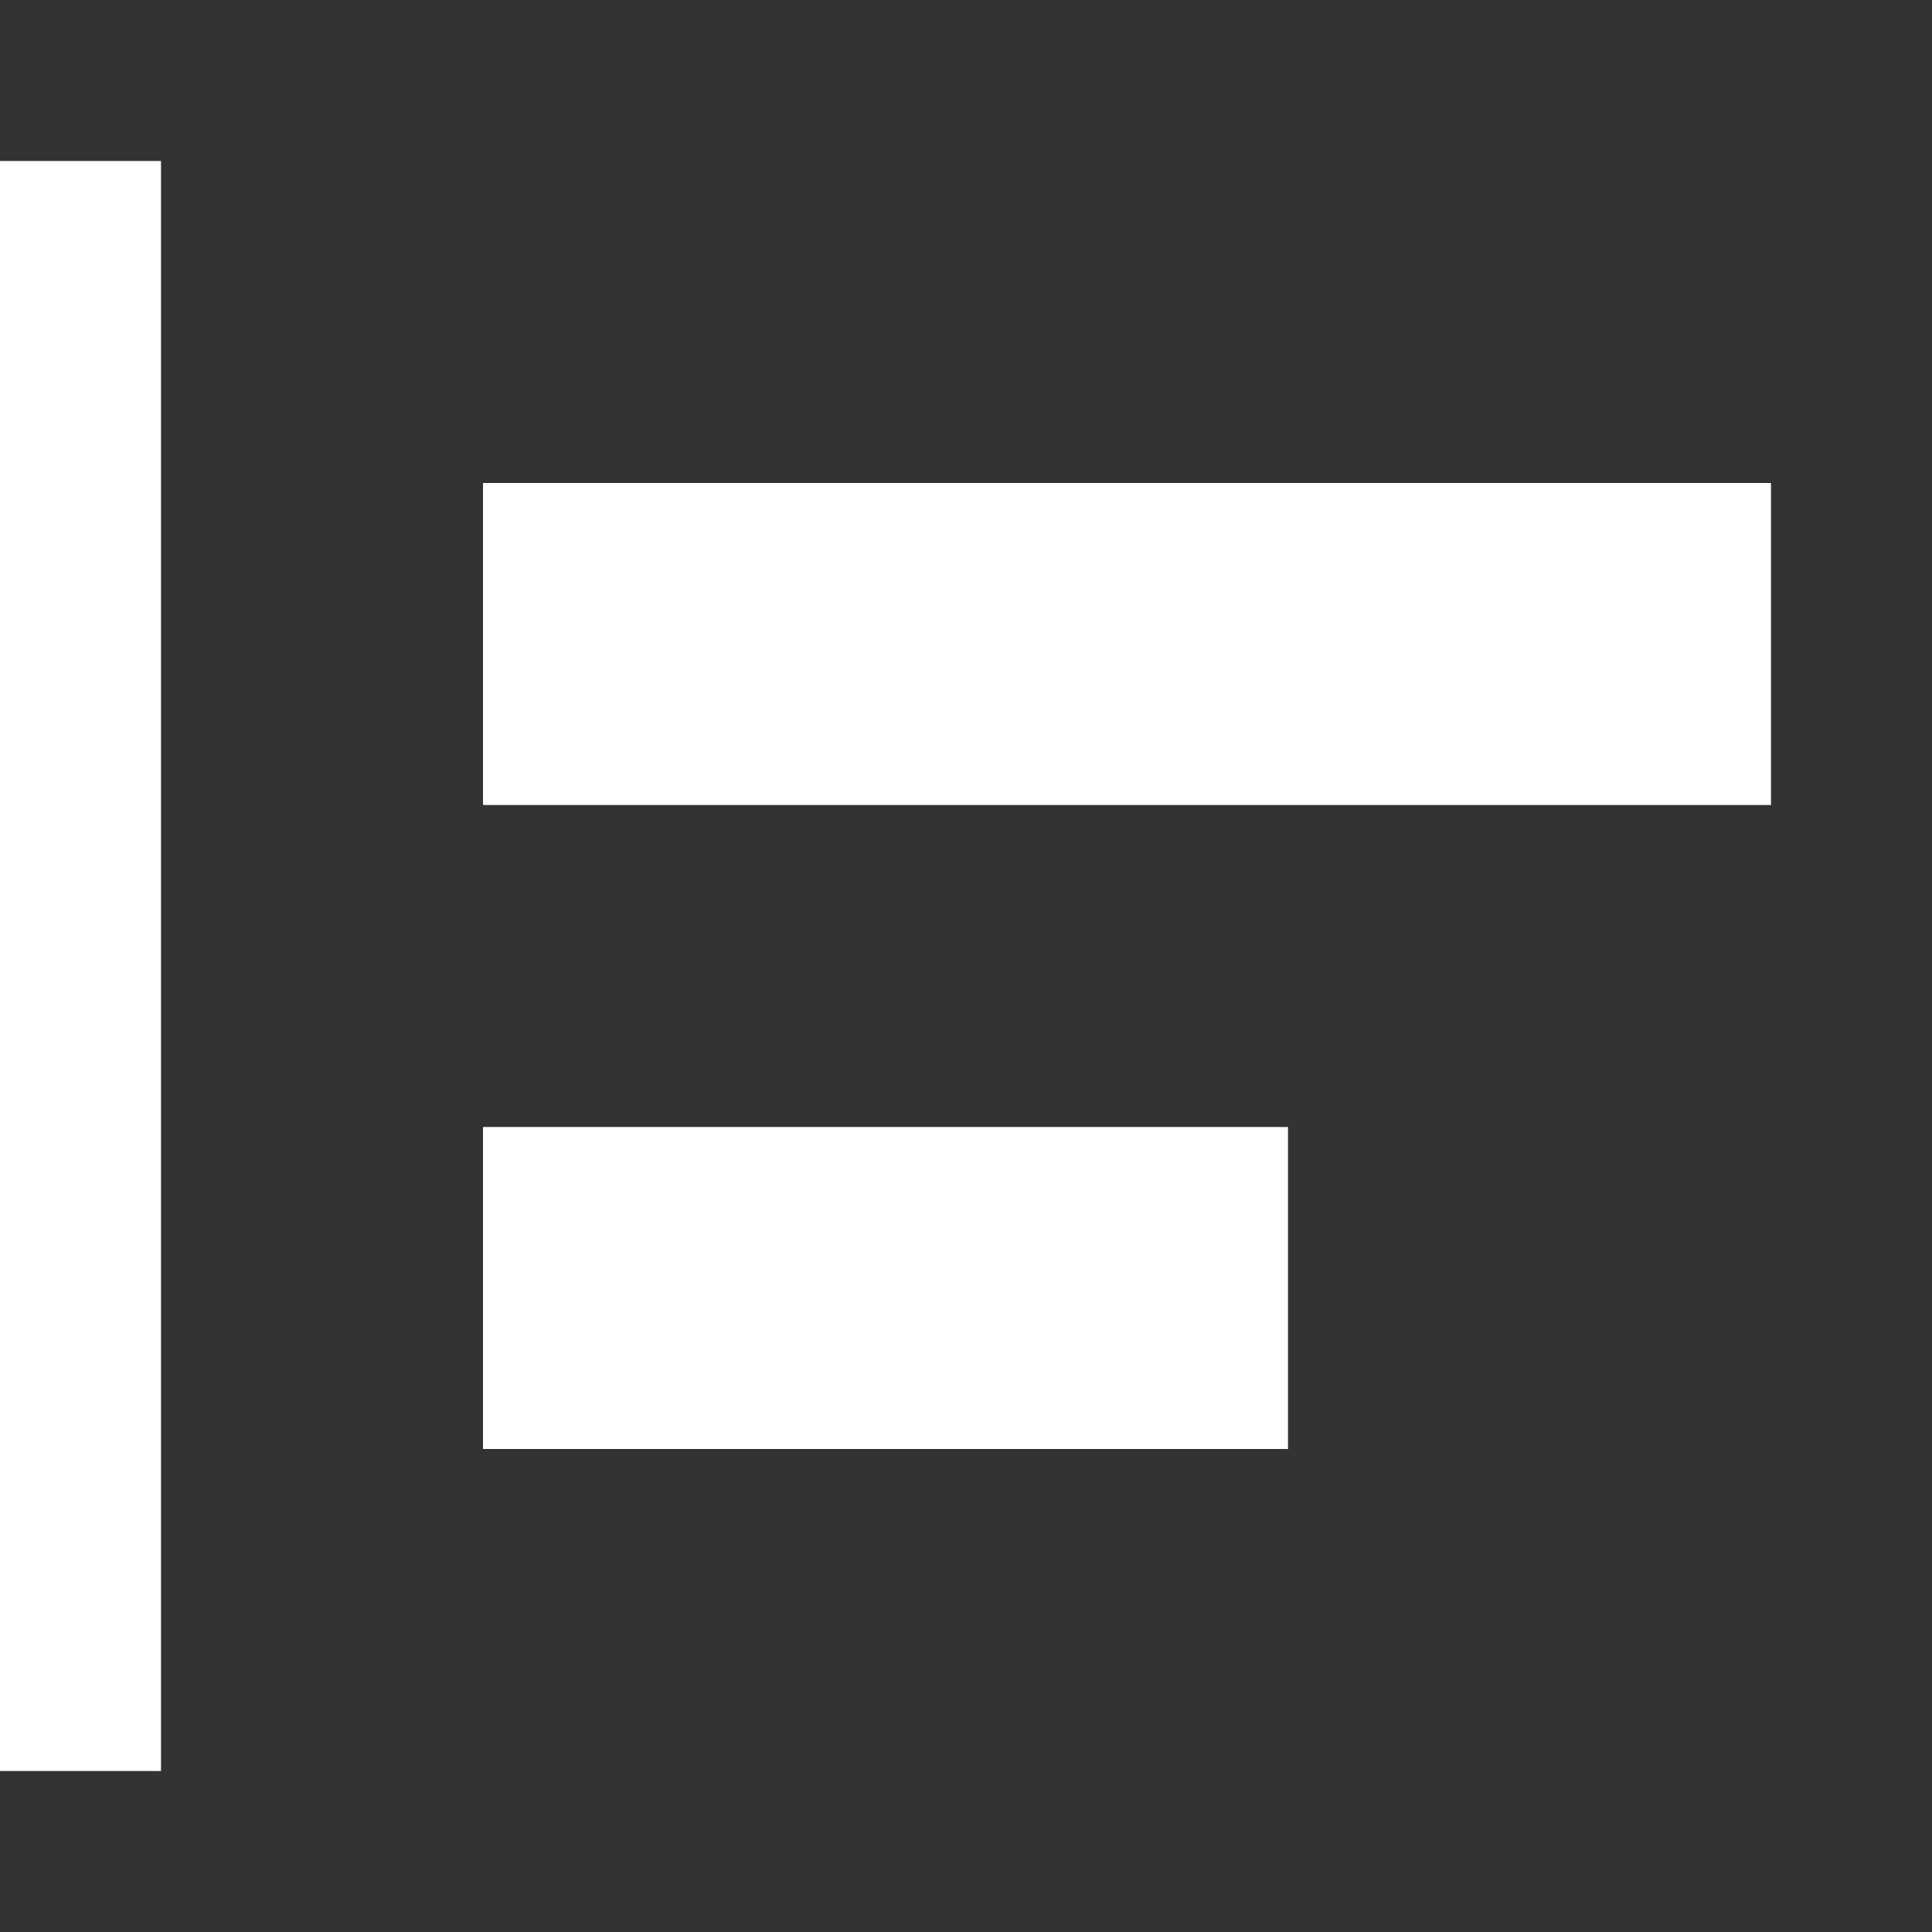 <svg xmlns="http://www.w3.org/2000/svg" fill="none" viewBox="0 0 12 12" class="design-iconfont">
  <rect x="0" y="0" width="12" height="12" fill="#333333" stroke="none"/>
  <path fill="#fff" d="M0 1H1V11H0z"/>
  <path fill="#fff" d="M3 3H11V5H3z"/>
  <path fill="#fff" d="M3 7H8V9H3z"/>
</svg>
